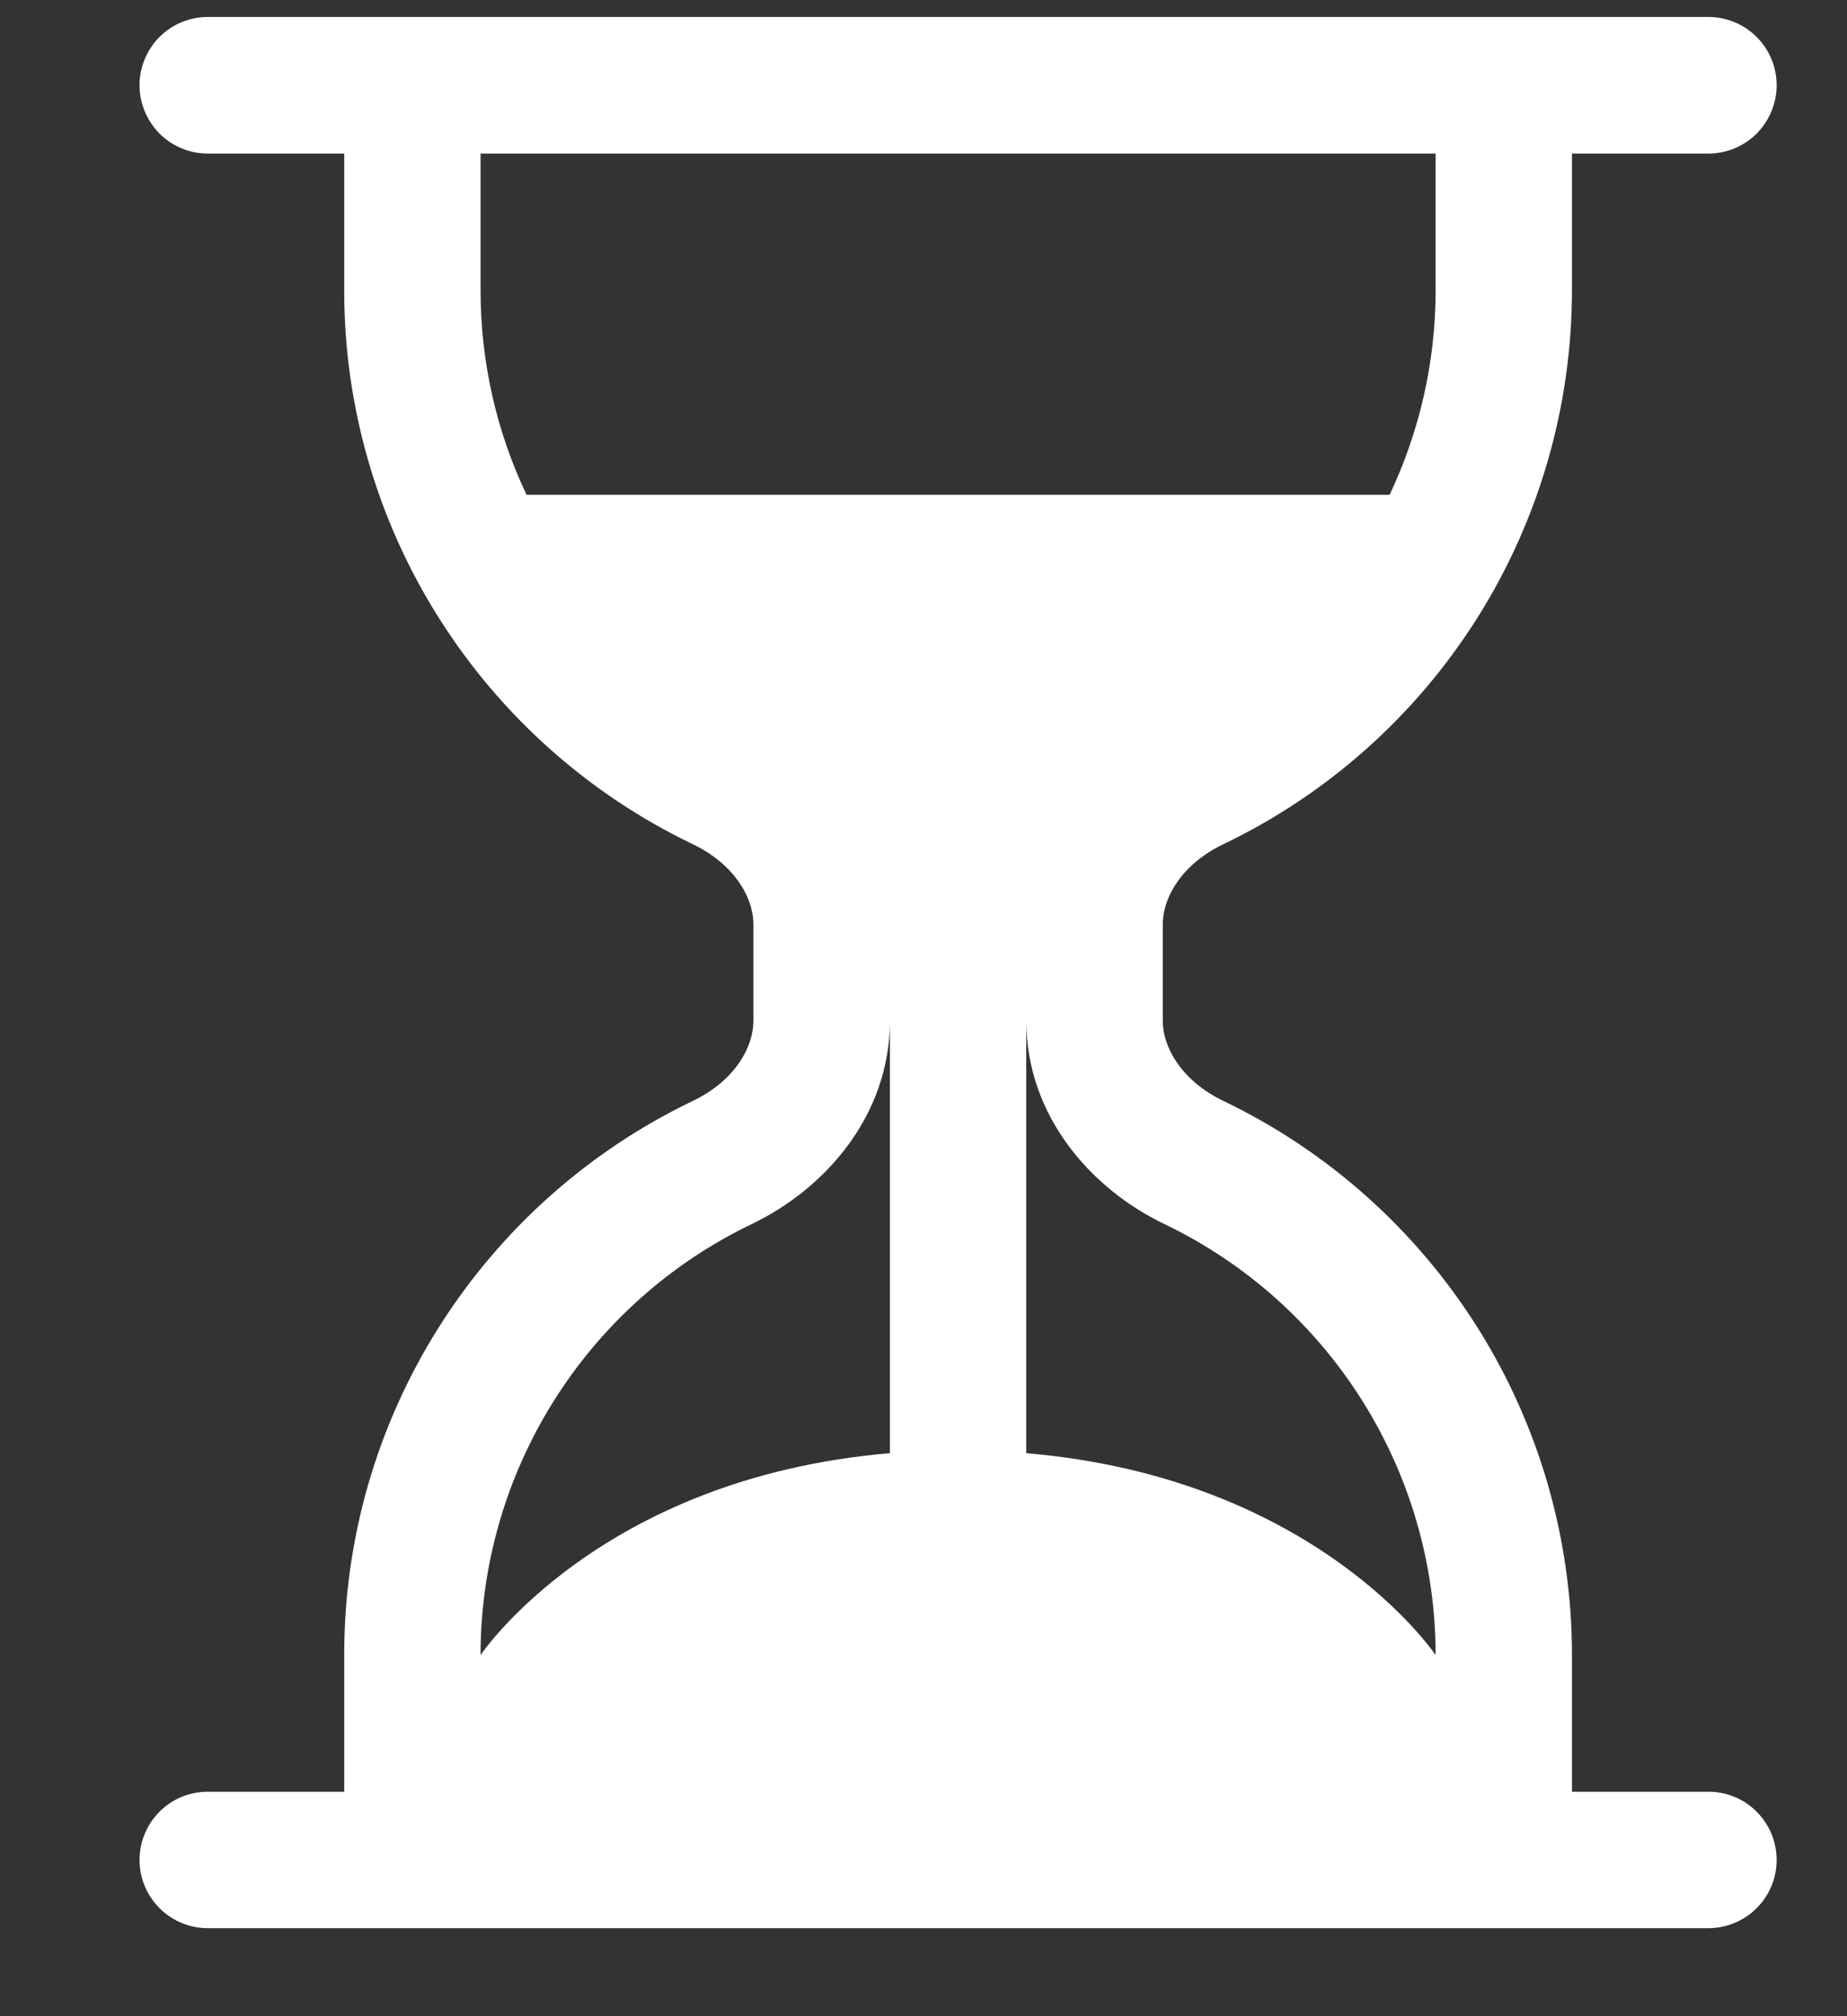 <svg width="11" height="12" viewBox="0 0 11 12" fill="none" xmlns="http://www.w3.org/2000/svg">
<rect x="0" y="0" width="11" height="12" fill="#333333" stroke="none"/>
<path d="M1.237 11.476C1.129 11.476 1.026 11.433 0.95 11.357C0.874 11.281 0.831 11.178 0.831 11.07C0.831 10.962 0.874 10.859 0.95 10.783C1.026 10.706 1.129 10.664 1.237 10.664H2.05V9.851C2.049 9.161 2.244 8.485 2.612 7.902C2.98 7.318 3.505 6.85 4.127 6.552C4.363 6.439 4.487 6.246 4.487 6.073V5.504C4.487 5.331 4.362 5.138 4.127 5.025C3.505 4.727 2.98 4.259 2.612 3.675C2.244 3.092 2.049 2.416 2.05 1.726V0.914H1.237C1.129 0.914 1.026 0.871 0.95 0.795C0.874 0.718 0.831 0.615 0.831 0.507C0.831 0.4 0.874 0.296 0.95 0.22C1.026 0.144 1.129 0.101 1.237 0.101H10.175C10.282 0.101 10.386 0.144 10.462 0.22C10.538 0.296 10.581 0.4 10.581 0.507C10.581 0.615 10.538 0.718 10.462 0.795C10.386 0.871 10.282 0.914 10.175 0.914H9.362V1.726C9.362 2.416 9.167 3.092 8.8 3.675C8.432 4.259 7.907 4.727 7.285 5.025C7.049 5.138 6.925 5.331 6.925 5.504V6.073C6.925 6.246 7.05 6.439 7.285 6.552C7.907 6.85 8.432 7.318 8.8 7.902C9.167 8.485 9.362 9.161 9.362 9.851V10.664H10.175C10.282 10.664 10.386 10.706 10.462 10.783C10.538 10.859 10.581 10.962 10.581 11.07C10.581 11.178 10.538 11.281 10.462 11.357C10.386 11.433 10.282 11.476 10.175 11.476H1.237ZM2.862 0.914V1.726C2.862 2.162 2.96 2.575 3.136 2.945H8.276C8.451 2.575 8.55 2.162 8.55 1.726V0.914H2.862ZM5.3 6.073C5.3 6.643 4.911 7.077 4.478 7.285C3.994 7.517 3.586 7.881 3.3 8.335C3.014 8.789 2.862 9.314 2.862 9.851C2.862 9.851 3.566 8.796 5.3 8.649V6.073ZM6.112 6.073V8.649C7.846 8.796 8.55 9.851 8.55 9.851C8.55 9.314 8.398 8.789 8.112 8.335C7.826 7.881 7.418 7.517 6.934 7.285C6.5 7.077 6.112 6.643 6.112 6.073Z" fill="white"/>
</svg>

